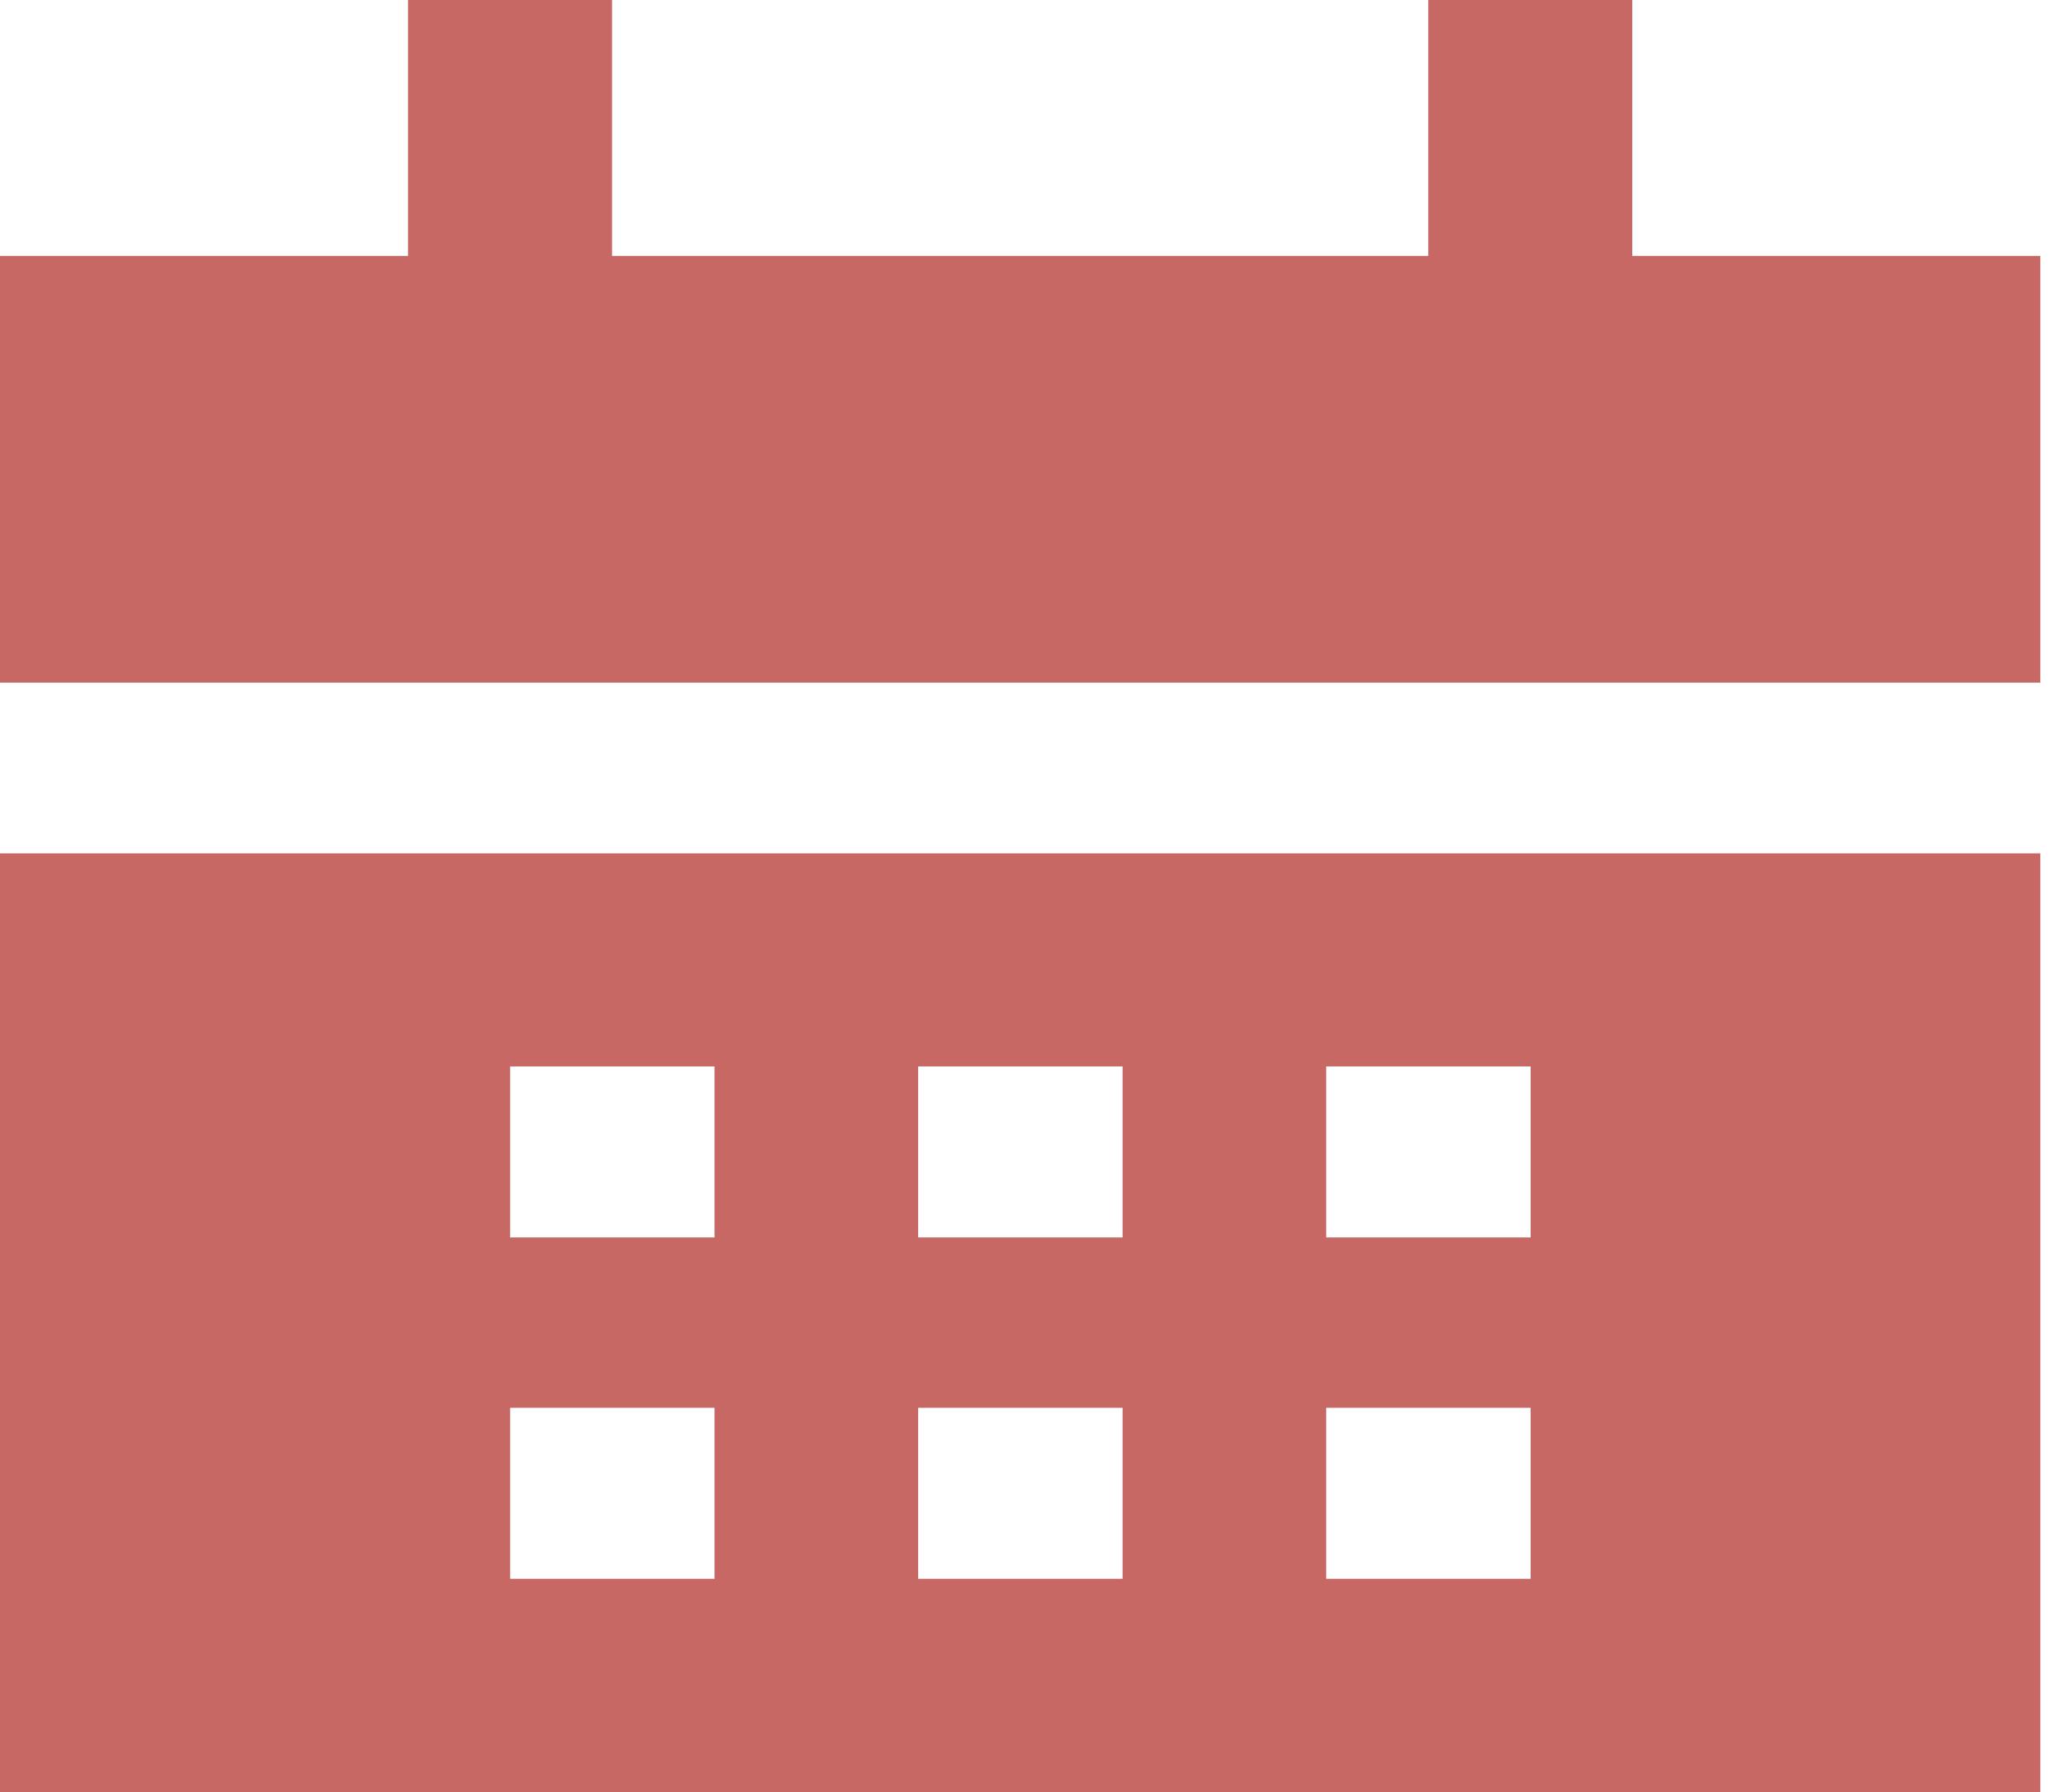 <svg width="38" height="33" viewBox="0 0 38 33" fill="none" xmlns="http://www.w3.org/2000/svg">
<path d="M11.269 4.714H26.295V0H30.051V4.714H37.564V12.571H0V4.714H7.513V0H11.269V4.714ZM37.564 15.714V33H0V15.714H37.564ZM13.155 19.638H9.391V22.787H13.155V19.638ZM20.668 19.638H16.904V22.787H20.668V19.638ZM28.181 19.638H24.417V22.787H28.181V19.638ZM13.155 25.924H9.391V29.073H13.155V25.924ZM20.668 25.924H16.904V29.073H20.668V25.924ZM28.181 25.924H24.417V29.073H28.181V25.924Z" fill="#C76865"/>
</svg>
